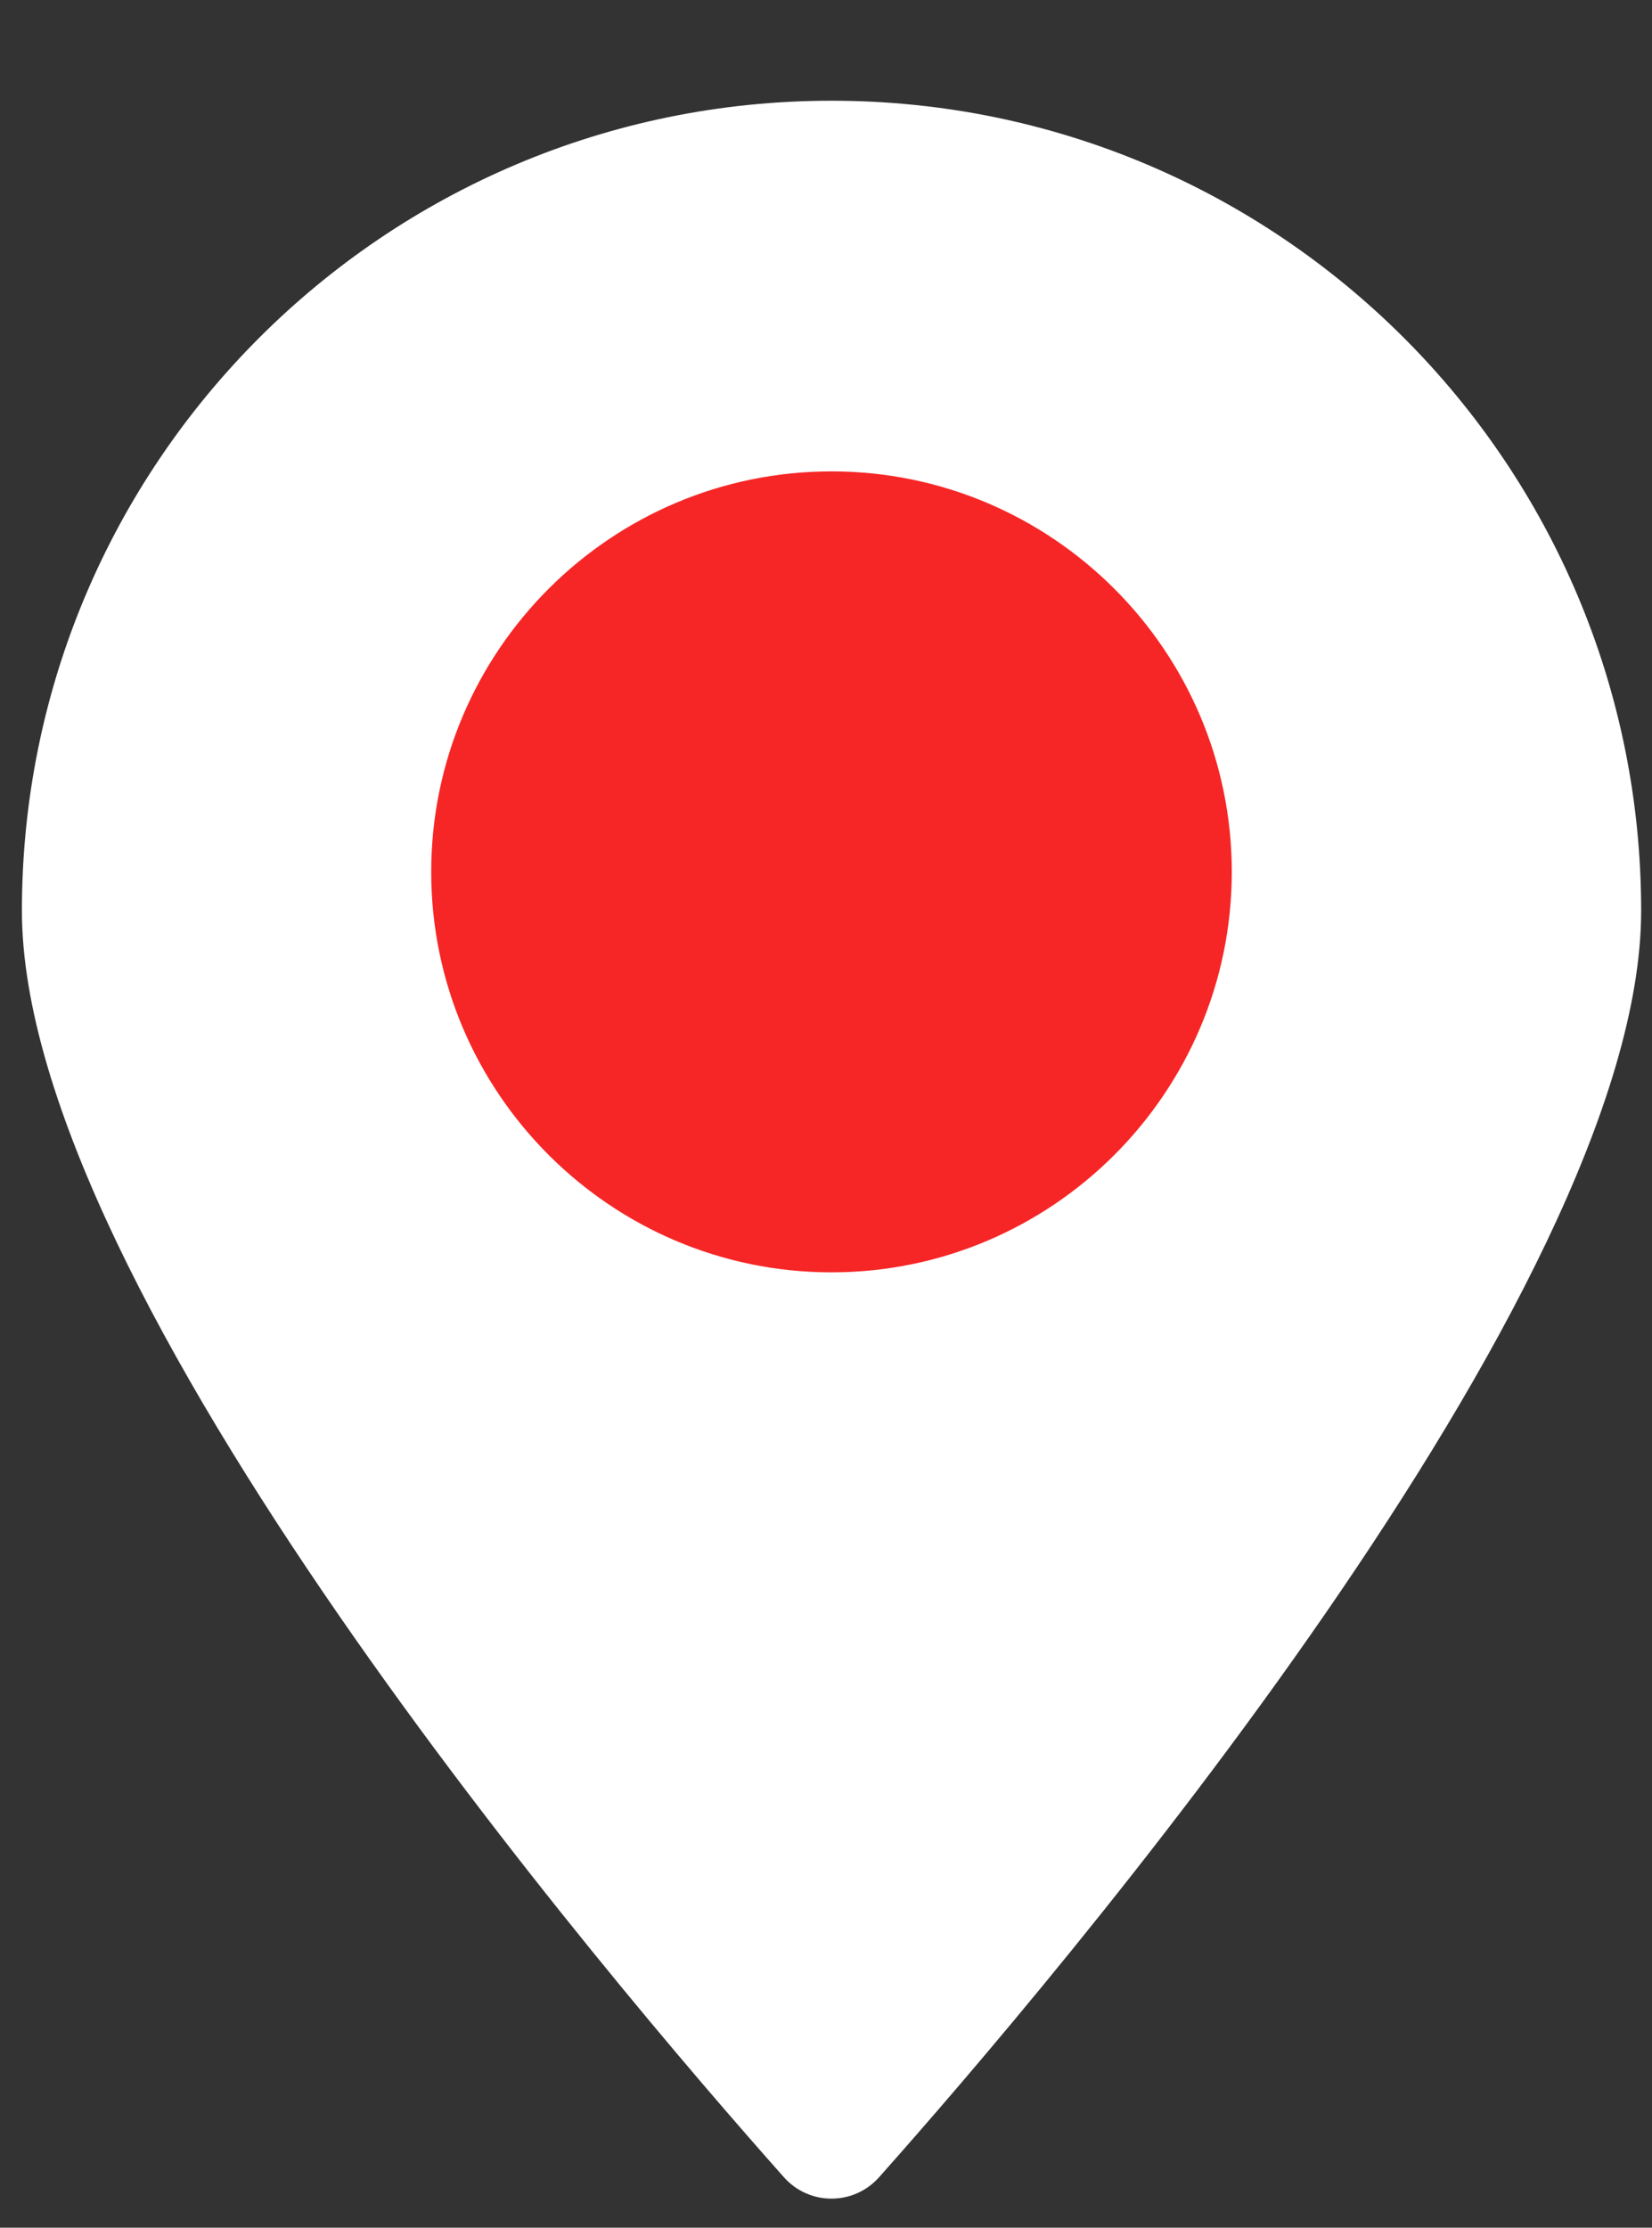 <svg xmlns="http://www.w3.org/2000/svg" width="46" height="62" viewBox="0 0 46 62" fill="none">
  <rect x="0" y="0" width="46" height="62" fill="#333333" stroke="none"/>
  <path d="M23.154 12.23C16.434 12.23 10.963 17.698 10.963 24.422C10.963 31.145 16.43 36.613 23.154 36.613C29.878 36.613 35.345 31.145 35.345 24.422C35.345 17.698 29.878 12.23 23.154 12.23Z" fill="#70ff00"/>
  <g clip-path="url(#clip0_3042_706)">
    <path d="M22.968 11.549C16.06 11.549 10.437 17.168 10.437 24.08C10.437 30.991 16.056 36.611 22.968 36.611C29.879 36.611 35.499 30.991 35.499 24.08C35.499 17.168 29.879 11.549 22.968 11.549Z" fill="#f62626"/>
    <path d="M23.153 2.803C10.703 2.803 0.61 12.896 0.61 25.346C0.61 35.961 17 55.167 21.829 60.596C22.535 61.389 23.77 61.389 24.477 60.596C29.308 55.167 45.698 35.961 45.698 25.346C45.698 12.896 35.605 2.803 23.153 2.803ZM23.153 35.411C17.008 35.411 12.007 30.41 12.007 24.265C12.007 18.12 17.008 13.119 23.153 13.119C29.298 13.119 34.299 18.12 34.299 24.265C34.299 30.41 29.298 35.411 23.153 35.411Z" fill="#ffffff"/>
  </g>
  <defs fill="#fff9f9">
    <clipPath id="clip0_3042_706" fill="#fff9f9">
      <rect width="45.088" height="58.39" fill="white" transform="translate(0.61 2.803)"/>
    </clipPath>
  </defs>
</svg>